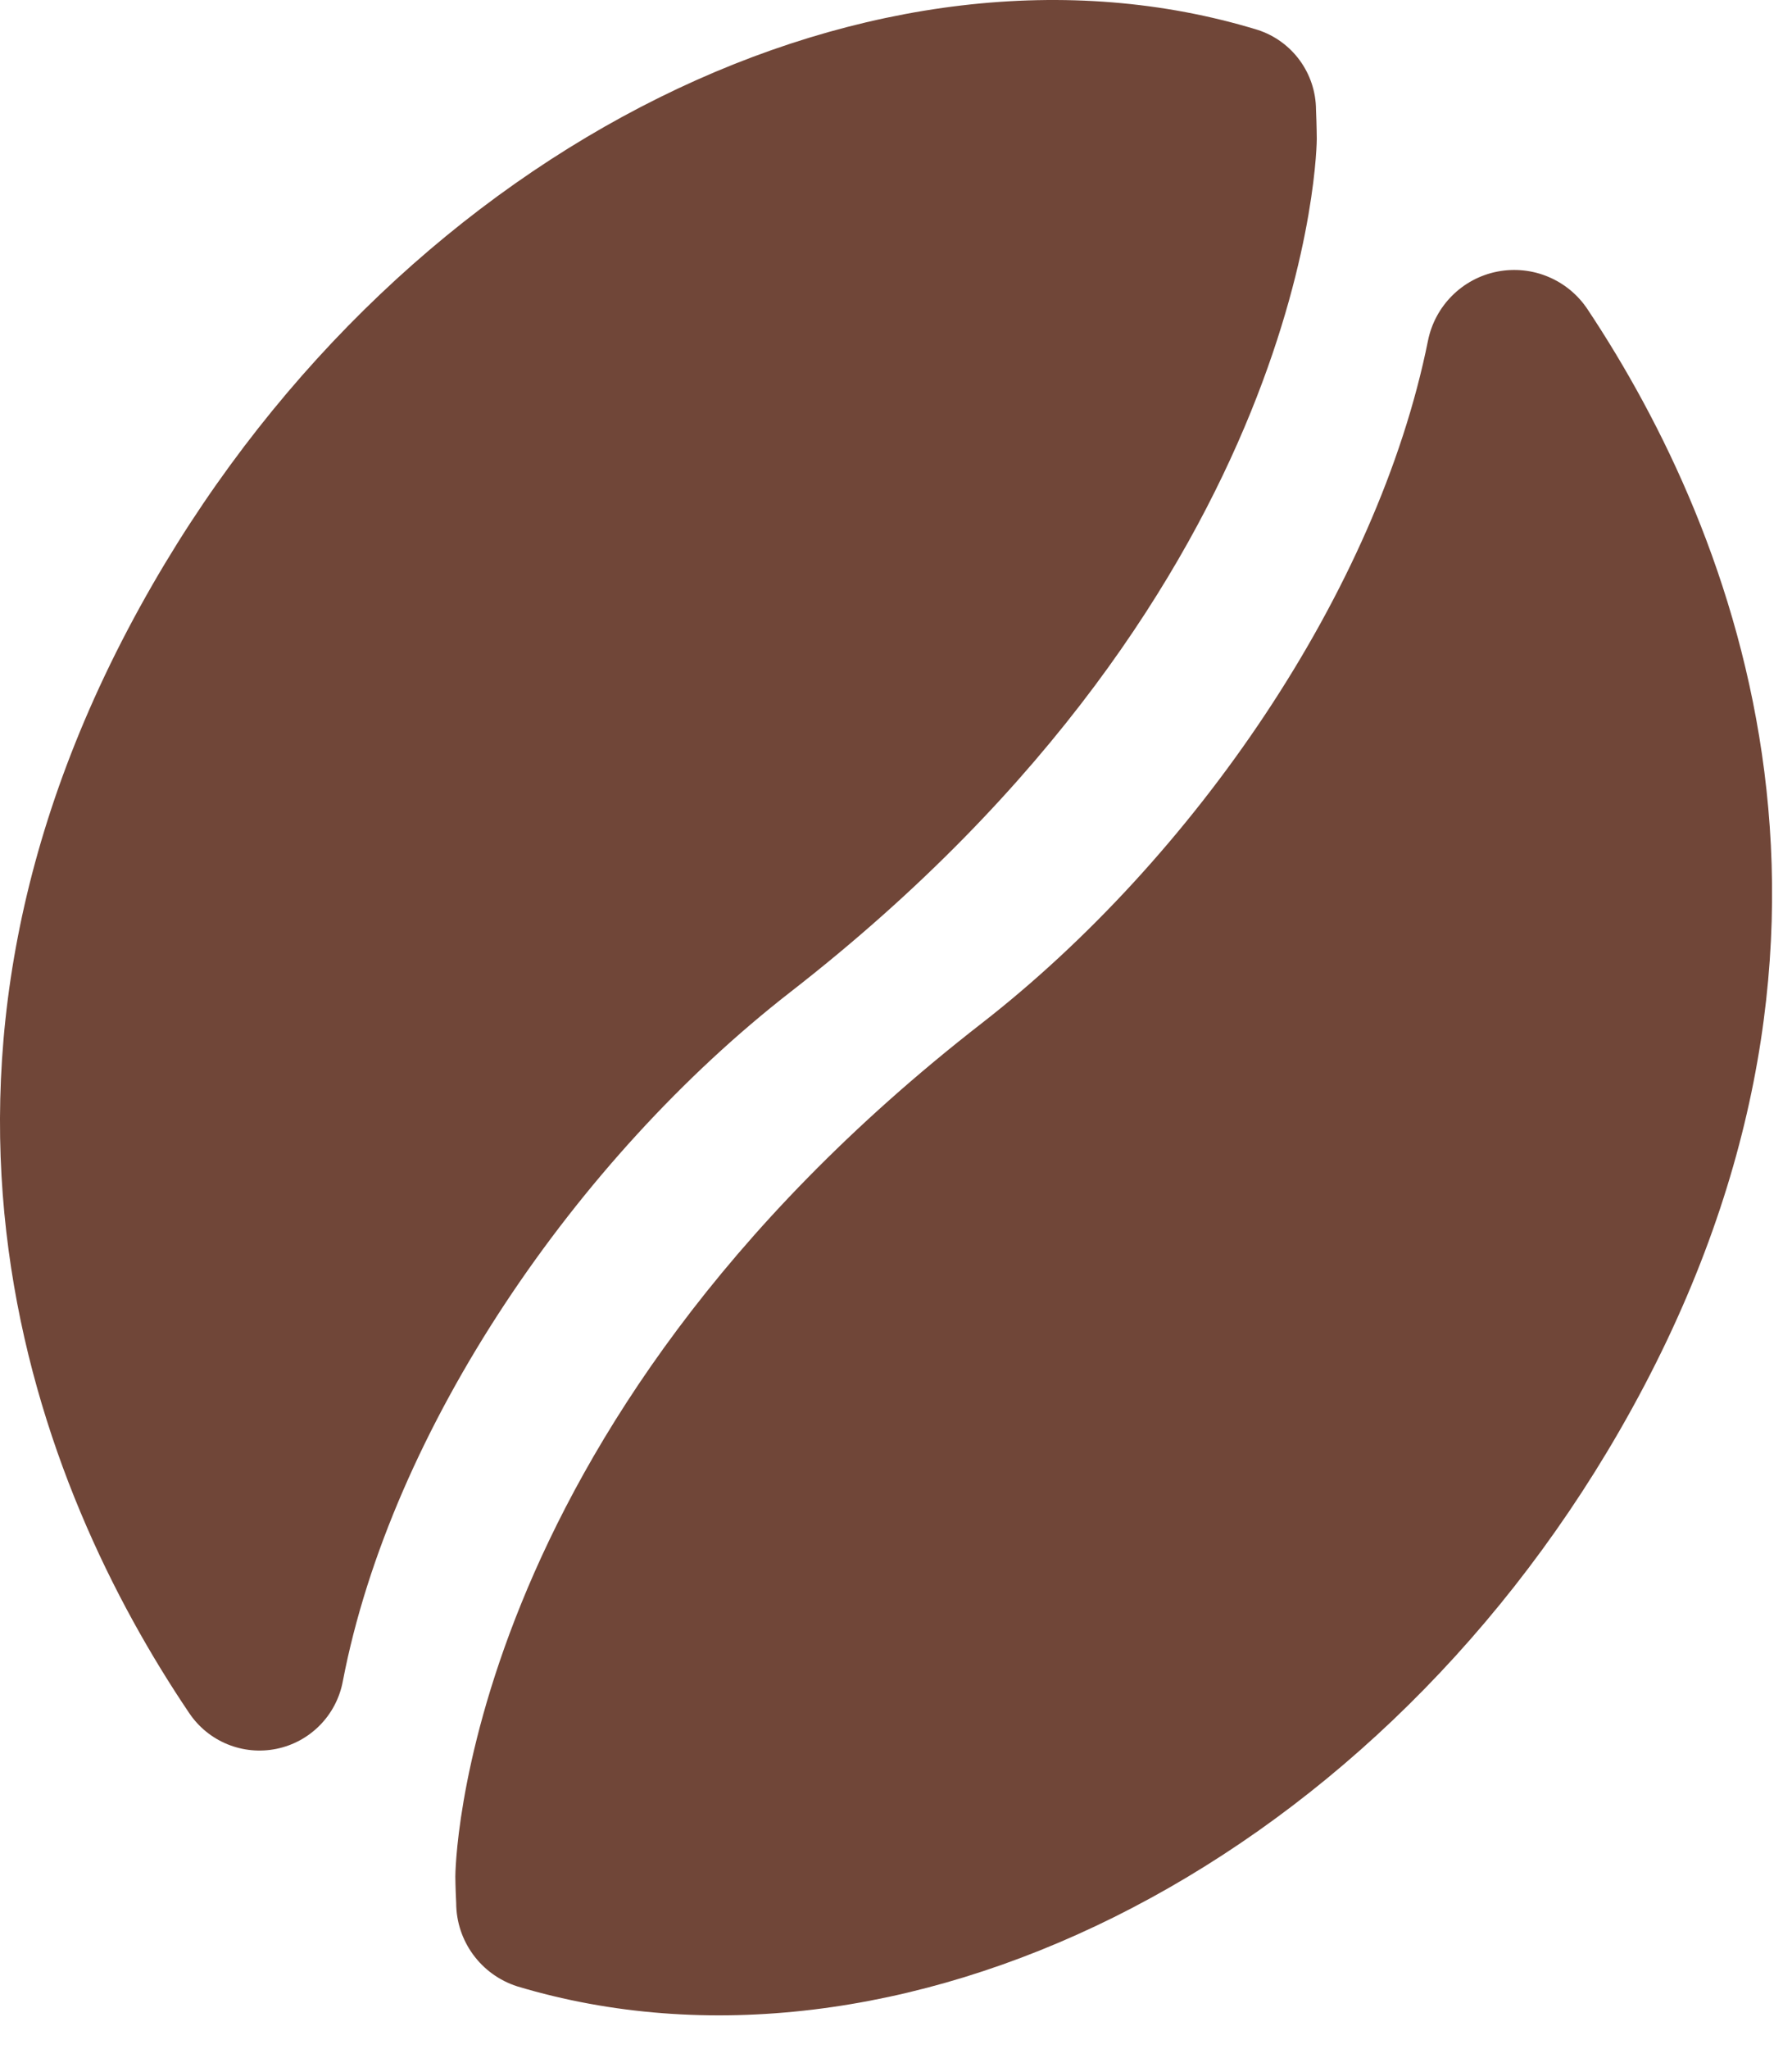<svg width="21" height="24" viewBox="0 0 21 24" fill="none" xmlns="http://www.w3.org/2000/svg">
<path fill-rule="evenodd" clip-rule="evenodd" d="M14.738 0.35C15.144 0.481 15.42 0.859 15.422 1.286C15.43 1.473 15.431 1.626 15.431 1.626C15.431 1.626 15.424 6.829 9.264 11.618C6.758 13.566 4.585 16.733 4.017 19.694C3.942 20.09 3.636 20.402 3.241 20.483C2.846 20.564 2.442 20.399 2.217 20.064C0.461 17.463 -1.53 12.601 1.79 6.843C4.784 1.652 10.311 -1.003 14.738 0.35Z" fill="#704638"/>
<path fill-rule="evenodd" clip-rule="evenodd" d="M6.061 23.265C5.636 23.129 5.347 22.735 5.346 22.289C5.337 22.116 5.336 21.979 5.336 21.979C5.336 21.979 5.343 16.776 11.502 11.987C13.986 10.056 16.143 6.928 16.734 3.991C16.816 3.582 17.137 3.261 17.547 3.181C17.957 3.101 18.375 3.276 18.605 3.624C20.348 6.245 22.261 11.065 18.976 16.762C15.99 21.94 10.483 24.594 6.061 23.265Z" fill="#704638"/>
</svg>
